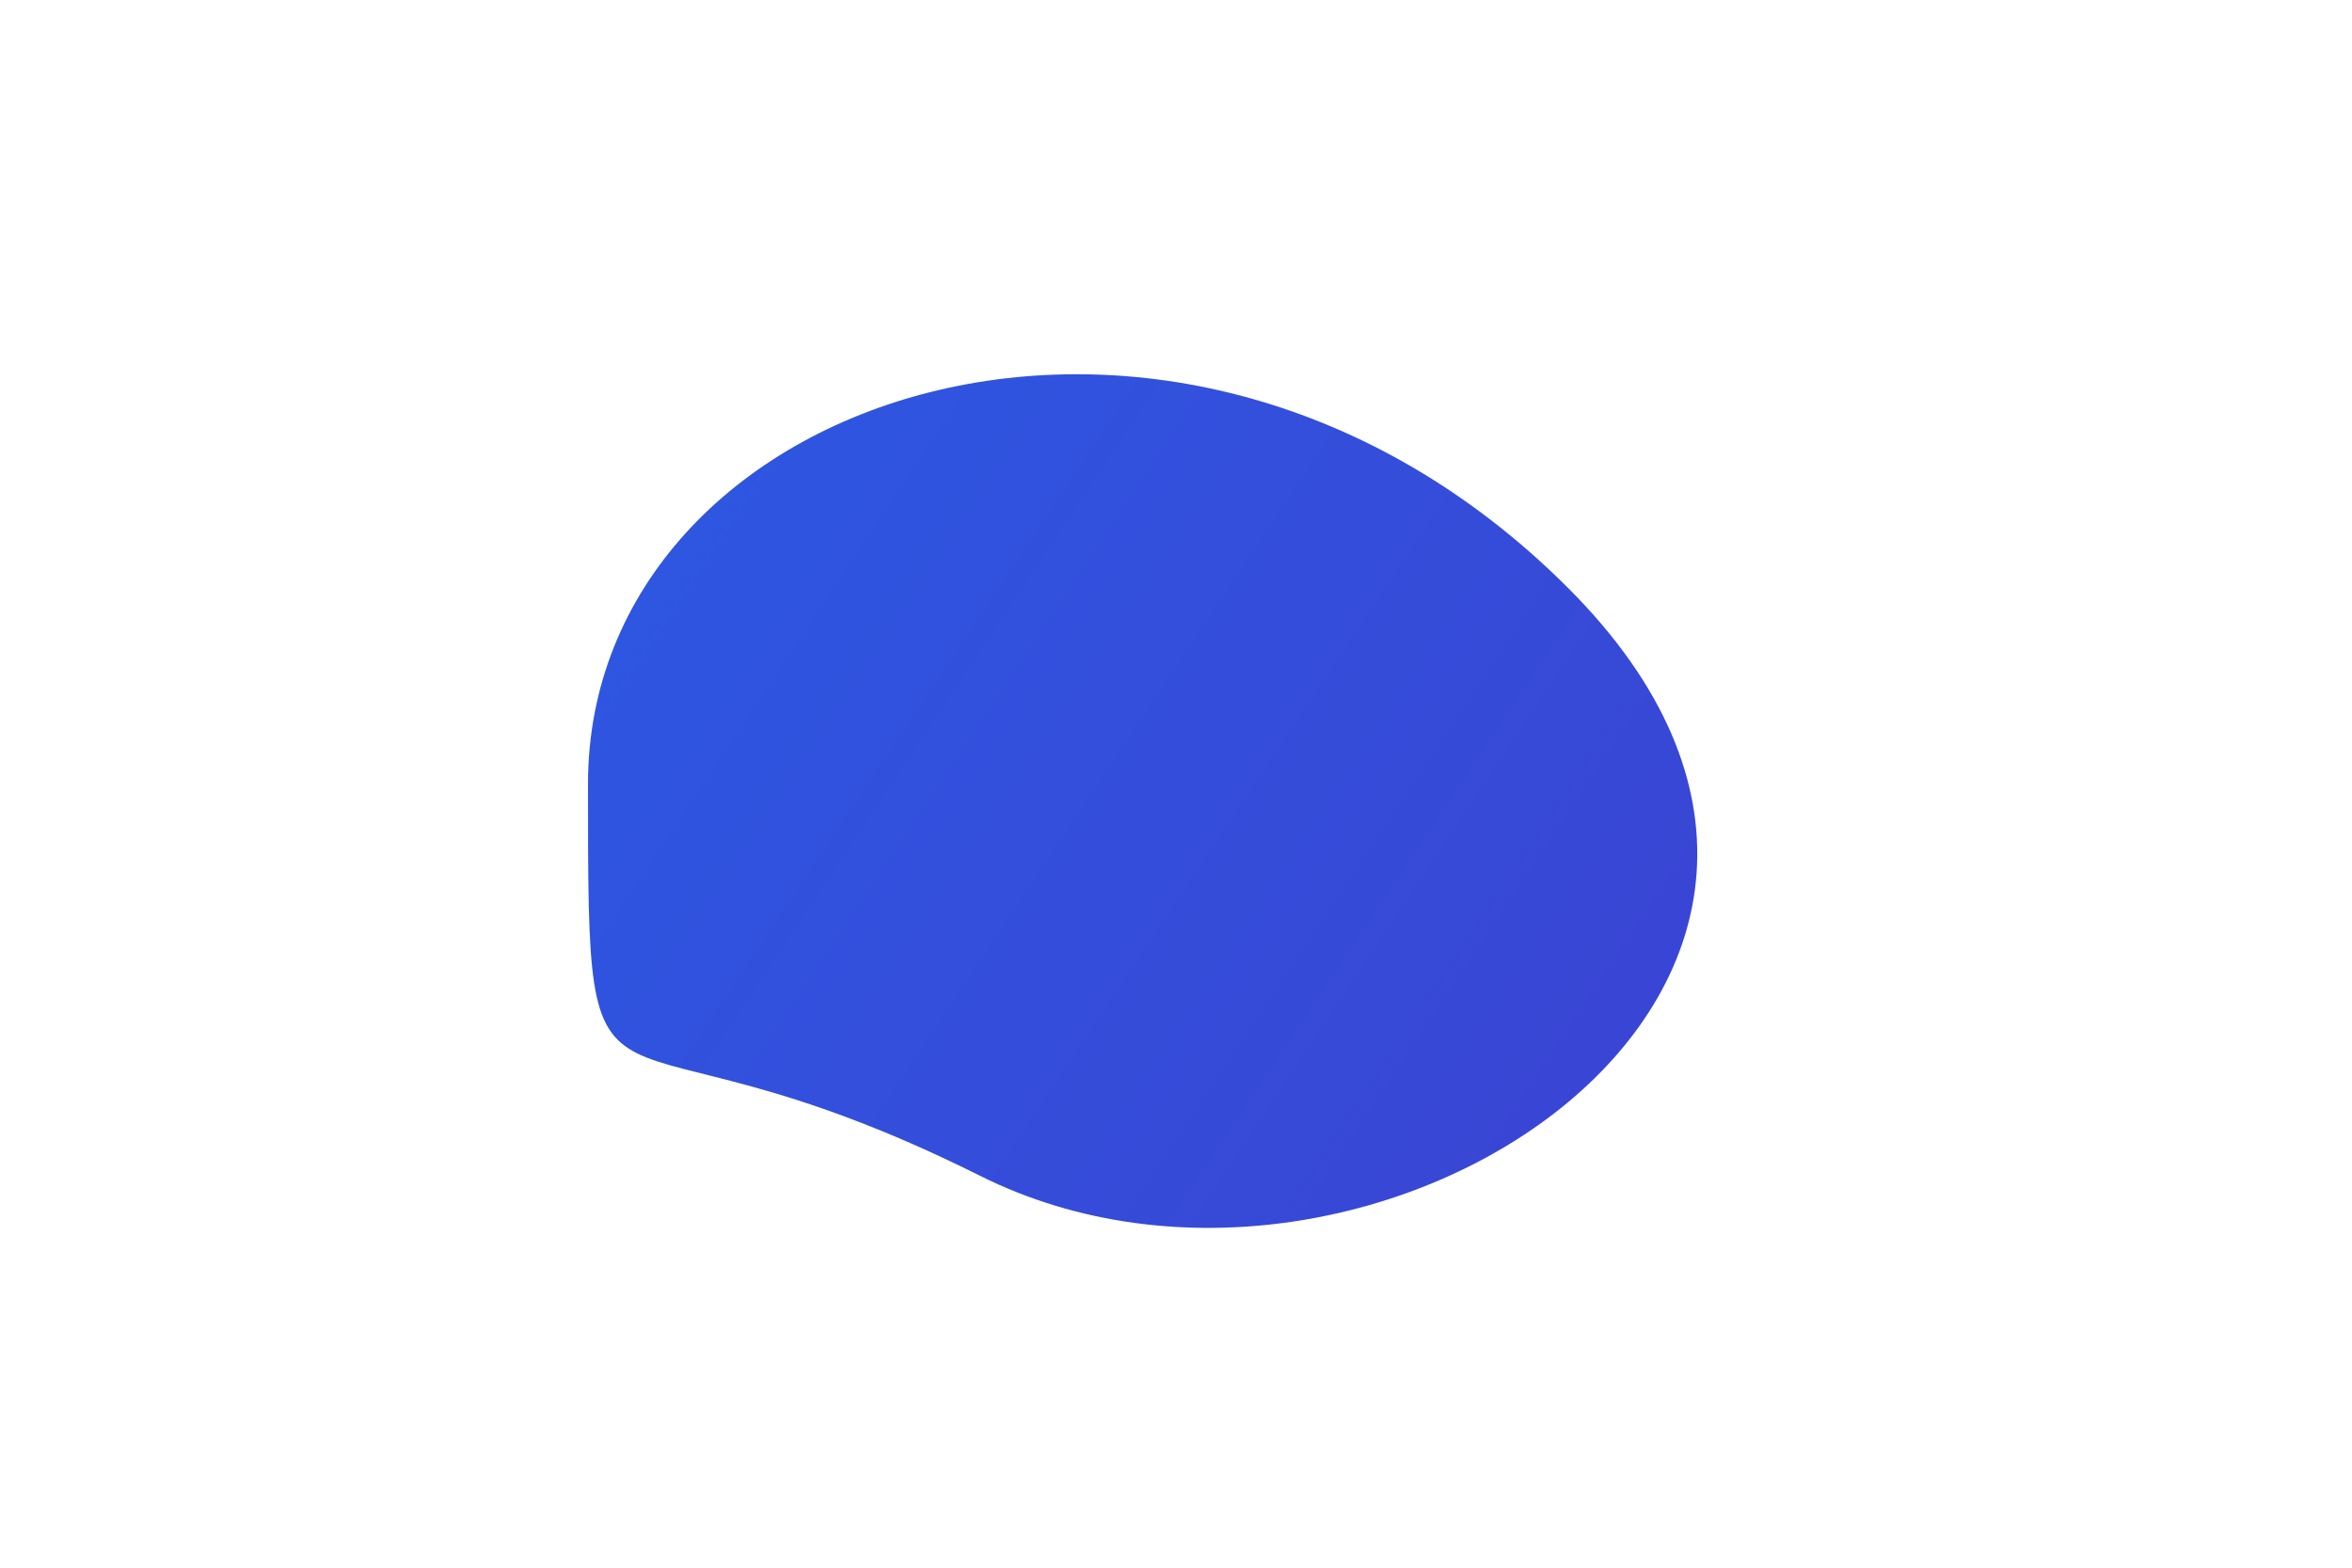 <svg width="600" height="400" viewBox="0 0 600 400" fill="none" xmlns="http://www.w3.org/2000/svg">
   <defs>
      <linearGradient id="gradient1" x1="0" y1="0" x2="600" y2="400" gradientUnits="userSpaceOnUse">
         <stop offset="0%" stop-color="#2563eb" />
         <stop offset="100%" stop-color="#4338ca" />
      </linearGradient>
      <filter id="blurFilter" x="-50%" y="-50%" width="200%" height="200%">
         <feGaussianBlur in="SourceGraphic" stdDeviation="60" />
      </filter>
   </defs>
   
   <g filter="url(#blurFilter)">
      <path d="M150,200 C150,100 300,50 400,150 C500,250 350,350 250,300 C150,250 150,300 150,200 Z" fill="url(#gradient1)" />
   </g>
</svg>